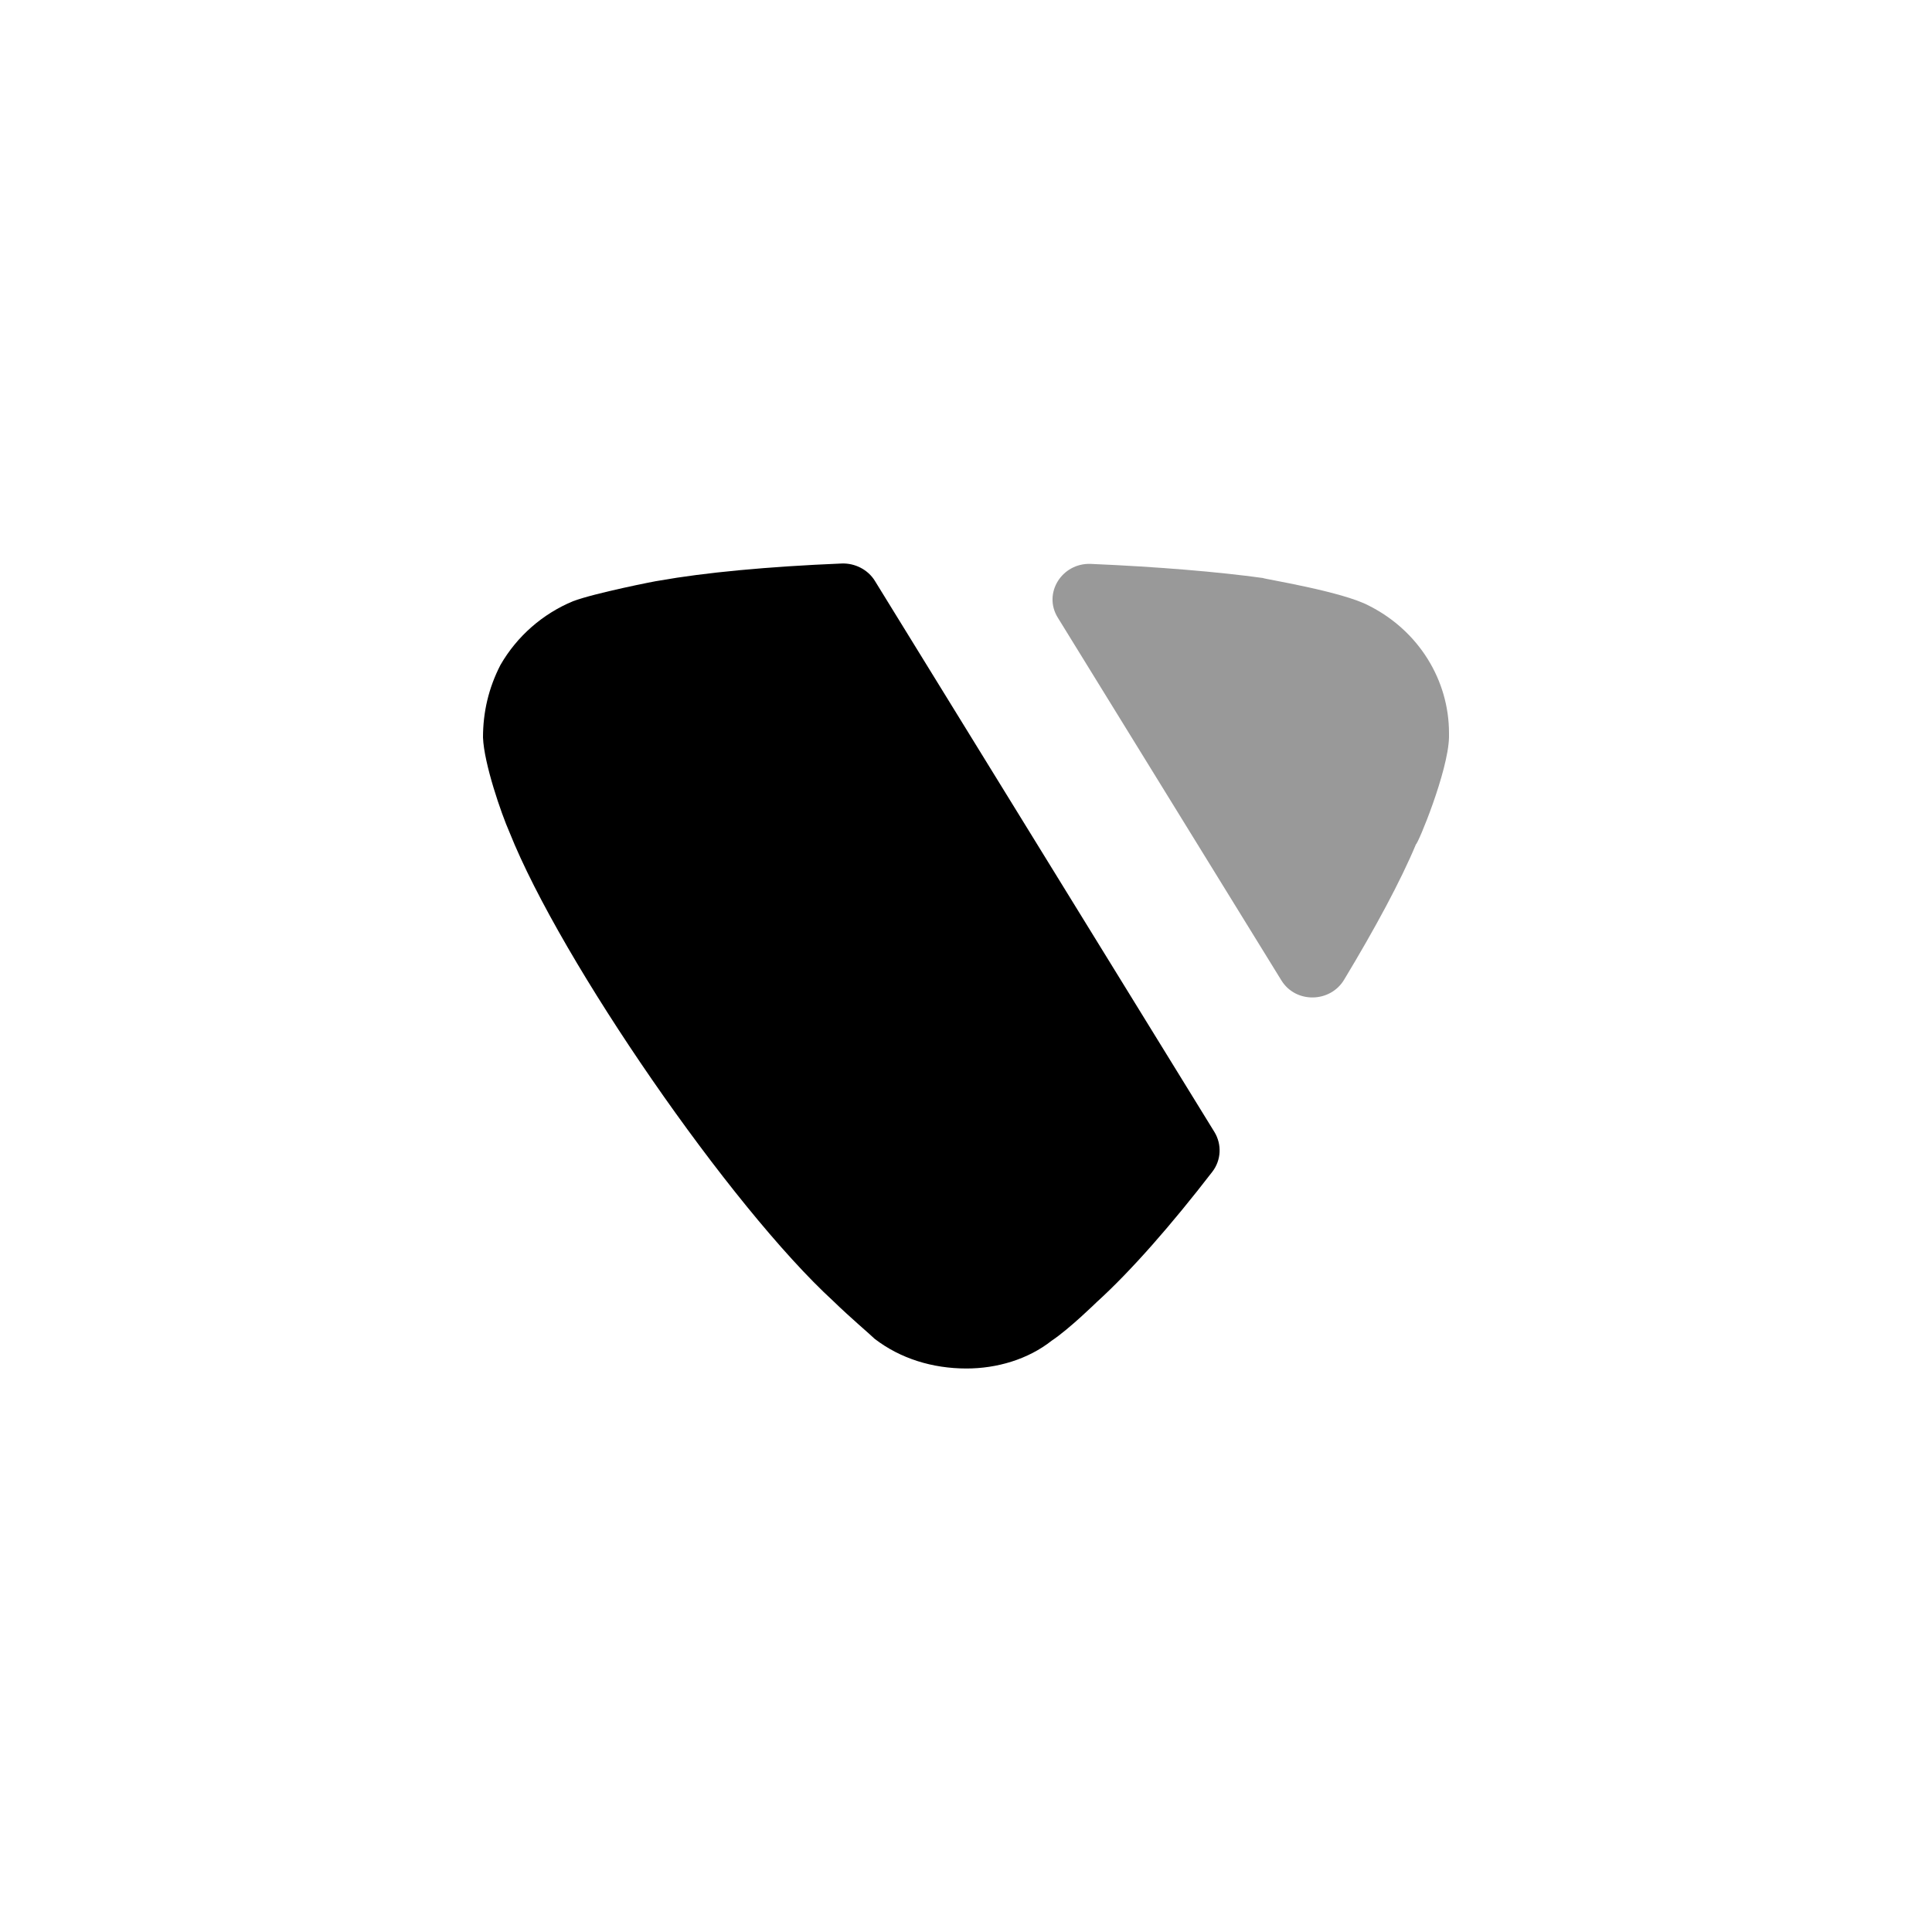 <?xml version="1.0" encoding="UTF-8"?>
<svg width="24px" height="24px" viewBox="0 0 24 24" version="1.1" xmlns="http://www.w3.org/2000/svg" xmlns:xlink="http://www.w3.org/1999/xlink">
    <title>Iconly/Bulk/Arrow - Down 2</title>
    <g id="Iconly/Bulk/Arrow---Down-2" stroke="none" stroke-width="1" fill="none" fill-rule="evenodd">
        <g id="Arrow---Down-2" transform="translate(6, 7)" fill="#000000" fill-rule="nonzero">
            <path d="M4.867,0.214 L9.086,7.062 C9.18,7.216 9.171,7.412 9.06,7.556 C8.559,8.206 8.051,8.788 7.624,9.175 C7.624,9.175 7.282,9.51 7.065,9.654 C6.769,9.888 6.382,10 6.006,10 C5.584,10 5.185,9.877 4.866,9.632 C4.809,9.576 4.558,9.364 4.353,9.164 C3.077,7.995 0.969,4.945 0.33,3.341 C0.227,3.108 0.012,2.485 1.39444012e-13,2.161 C1.39444012e-13,1.85 0.068,1.549 0.217,1.26 C0.422,0.904 0.74,0.626 1.117,0.469 C1.379,0.369 2.165,0.213 2.188,0.213 C2.749,0.113 3.537,0.038 4.457,0 C4.622,-0.006 4.782,0.077 4.867,0.214" id="Fill-1"></path>
            <path d="M7.14,0.672 C6.953,0.37 7.192,-0.01 7.551,0.005 C8.393,0.041 9.135,0.104 9.687,0.18 C9.699,0.192 10.678,0.347 11.009,0.526 C11.624,0.837 12,1.449 12,2.106 L12,2.161 C11.989,2.585 11.613,3.487 11.59,3.487 C11.401,3.941 11.081,4.534 10.696,5.172 C10.522,5.459 10.095,5.466 9.918,5.179 L7.14,0.672 Z" id="Fill-4" opacity="0.4"></path>
        </g>
    </g>
</svg>